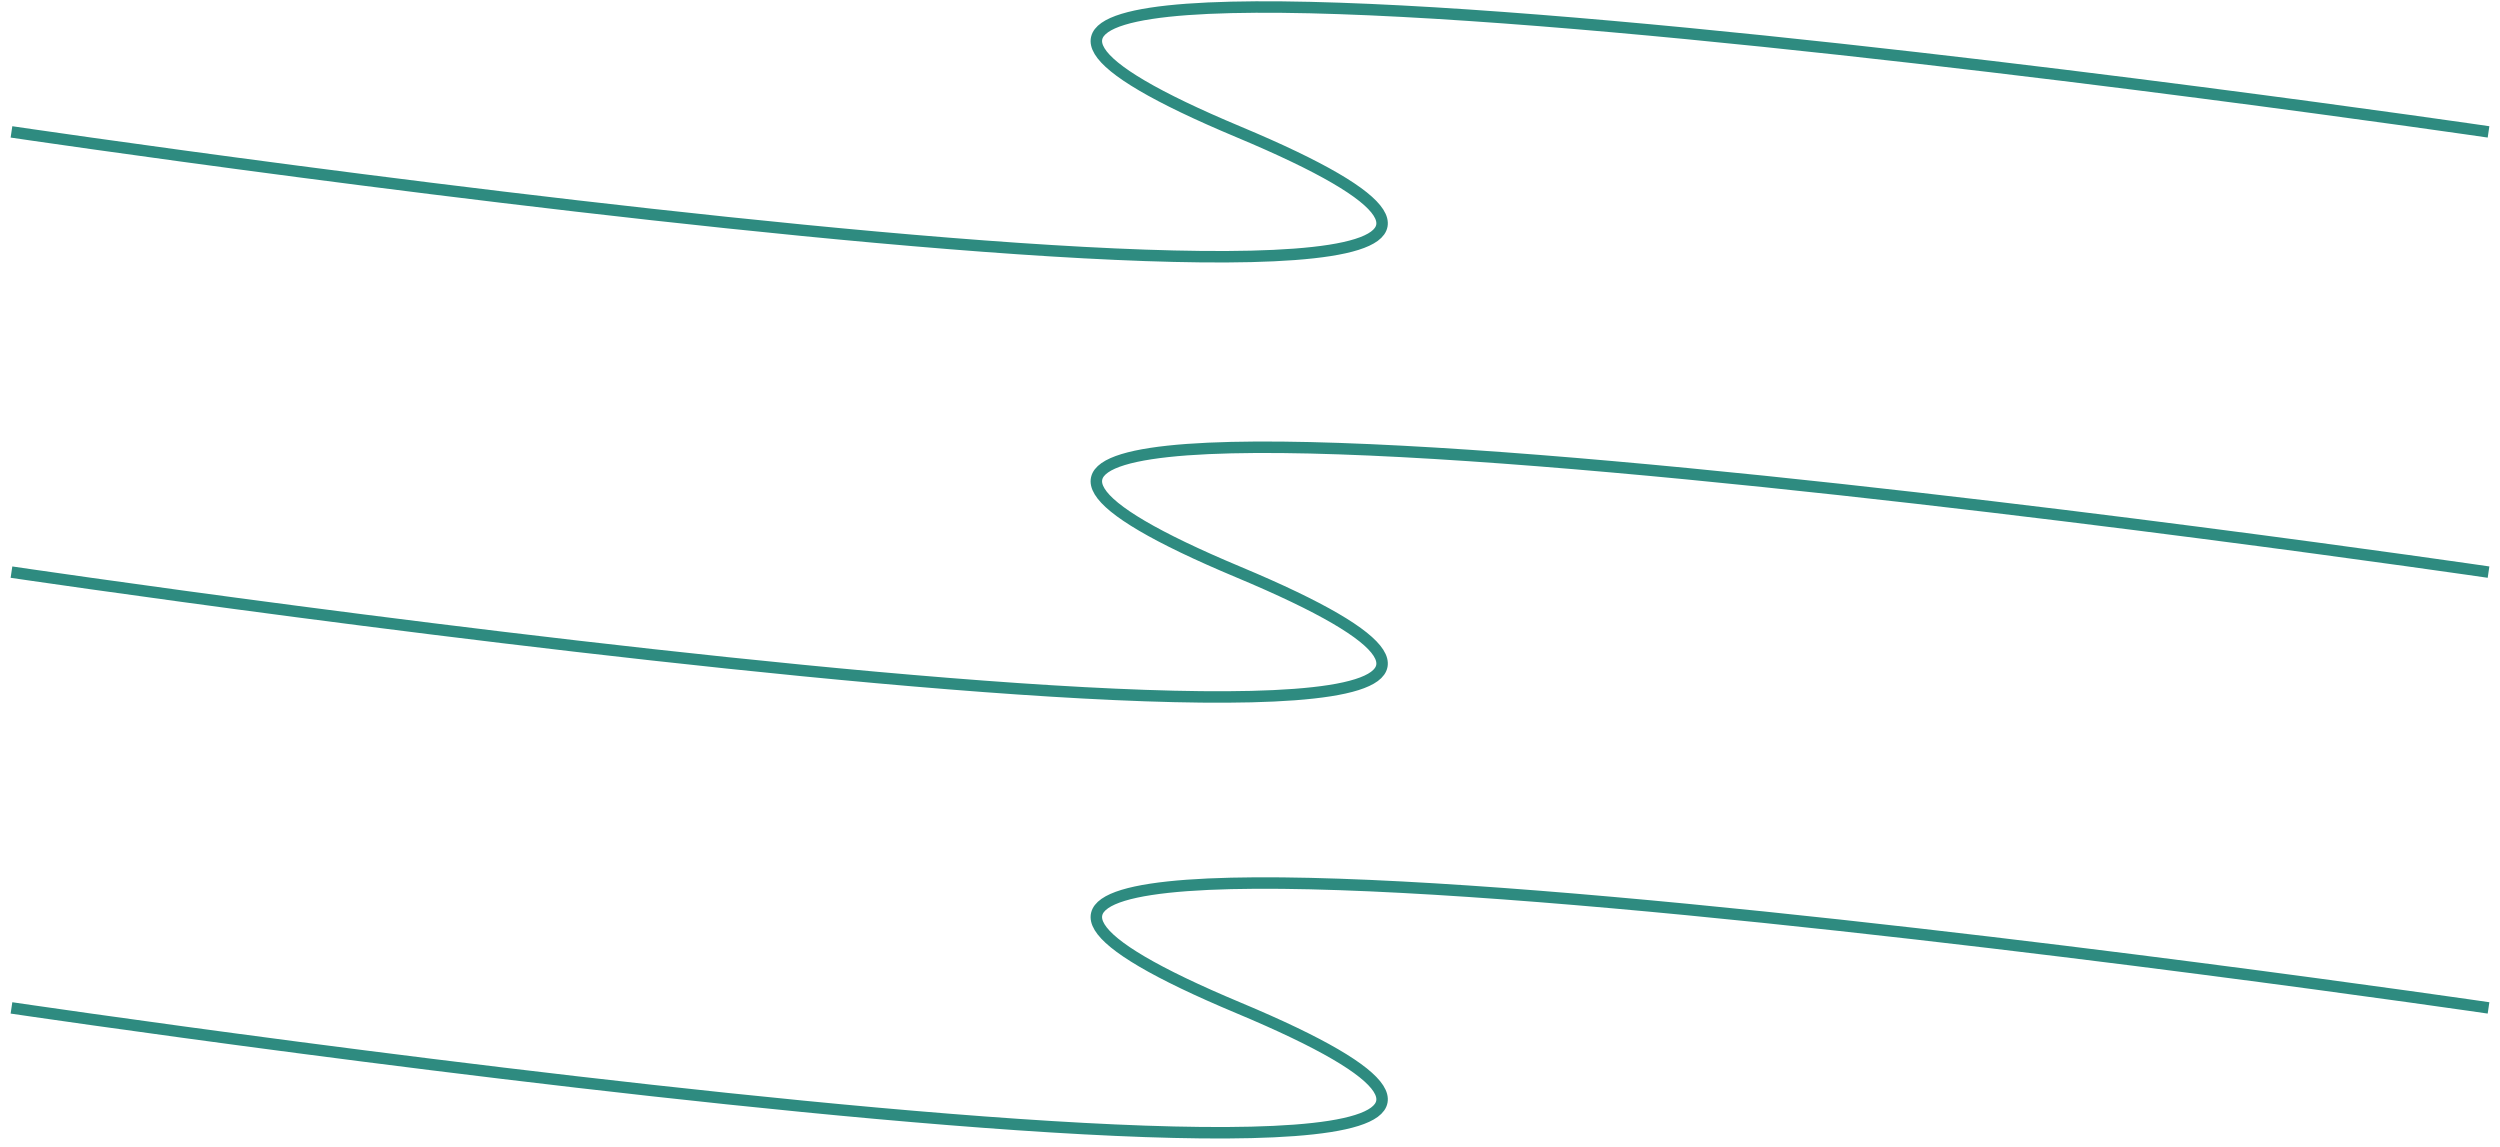 <svg width="218" height="100" viewBox="0 0 218 100" fill="none" xmlns="http://www.w3.org/2000/svg">
<path d="M1 11.501C1 11.501 166.5 36.001 108 11.501C49.5 -12.999 217 11.501 217 11.501" stroke="#2E8B80"/>
<path d="M1 49.889C1 49.889 166.5 74.389 108 49.889C49.5 25.389 217 49.889 217 49.889" stroke="#2E8B80"/>
<path d="M1 87.889C1 87.889 166.5 112.389 108 87.889C49.5 63.389 217 87.889 217 87.889" stroke="#2E8B80"/>
</svg>
